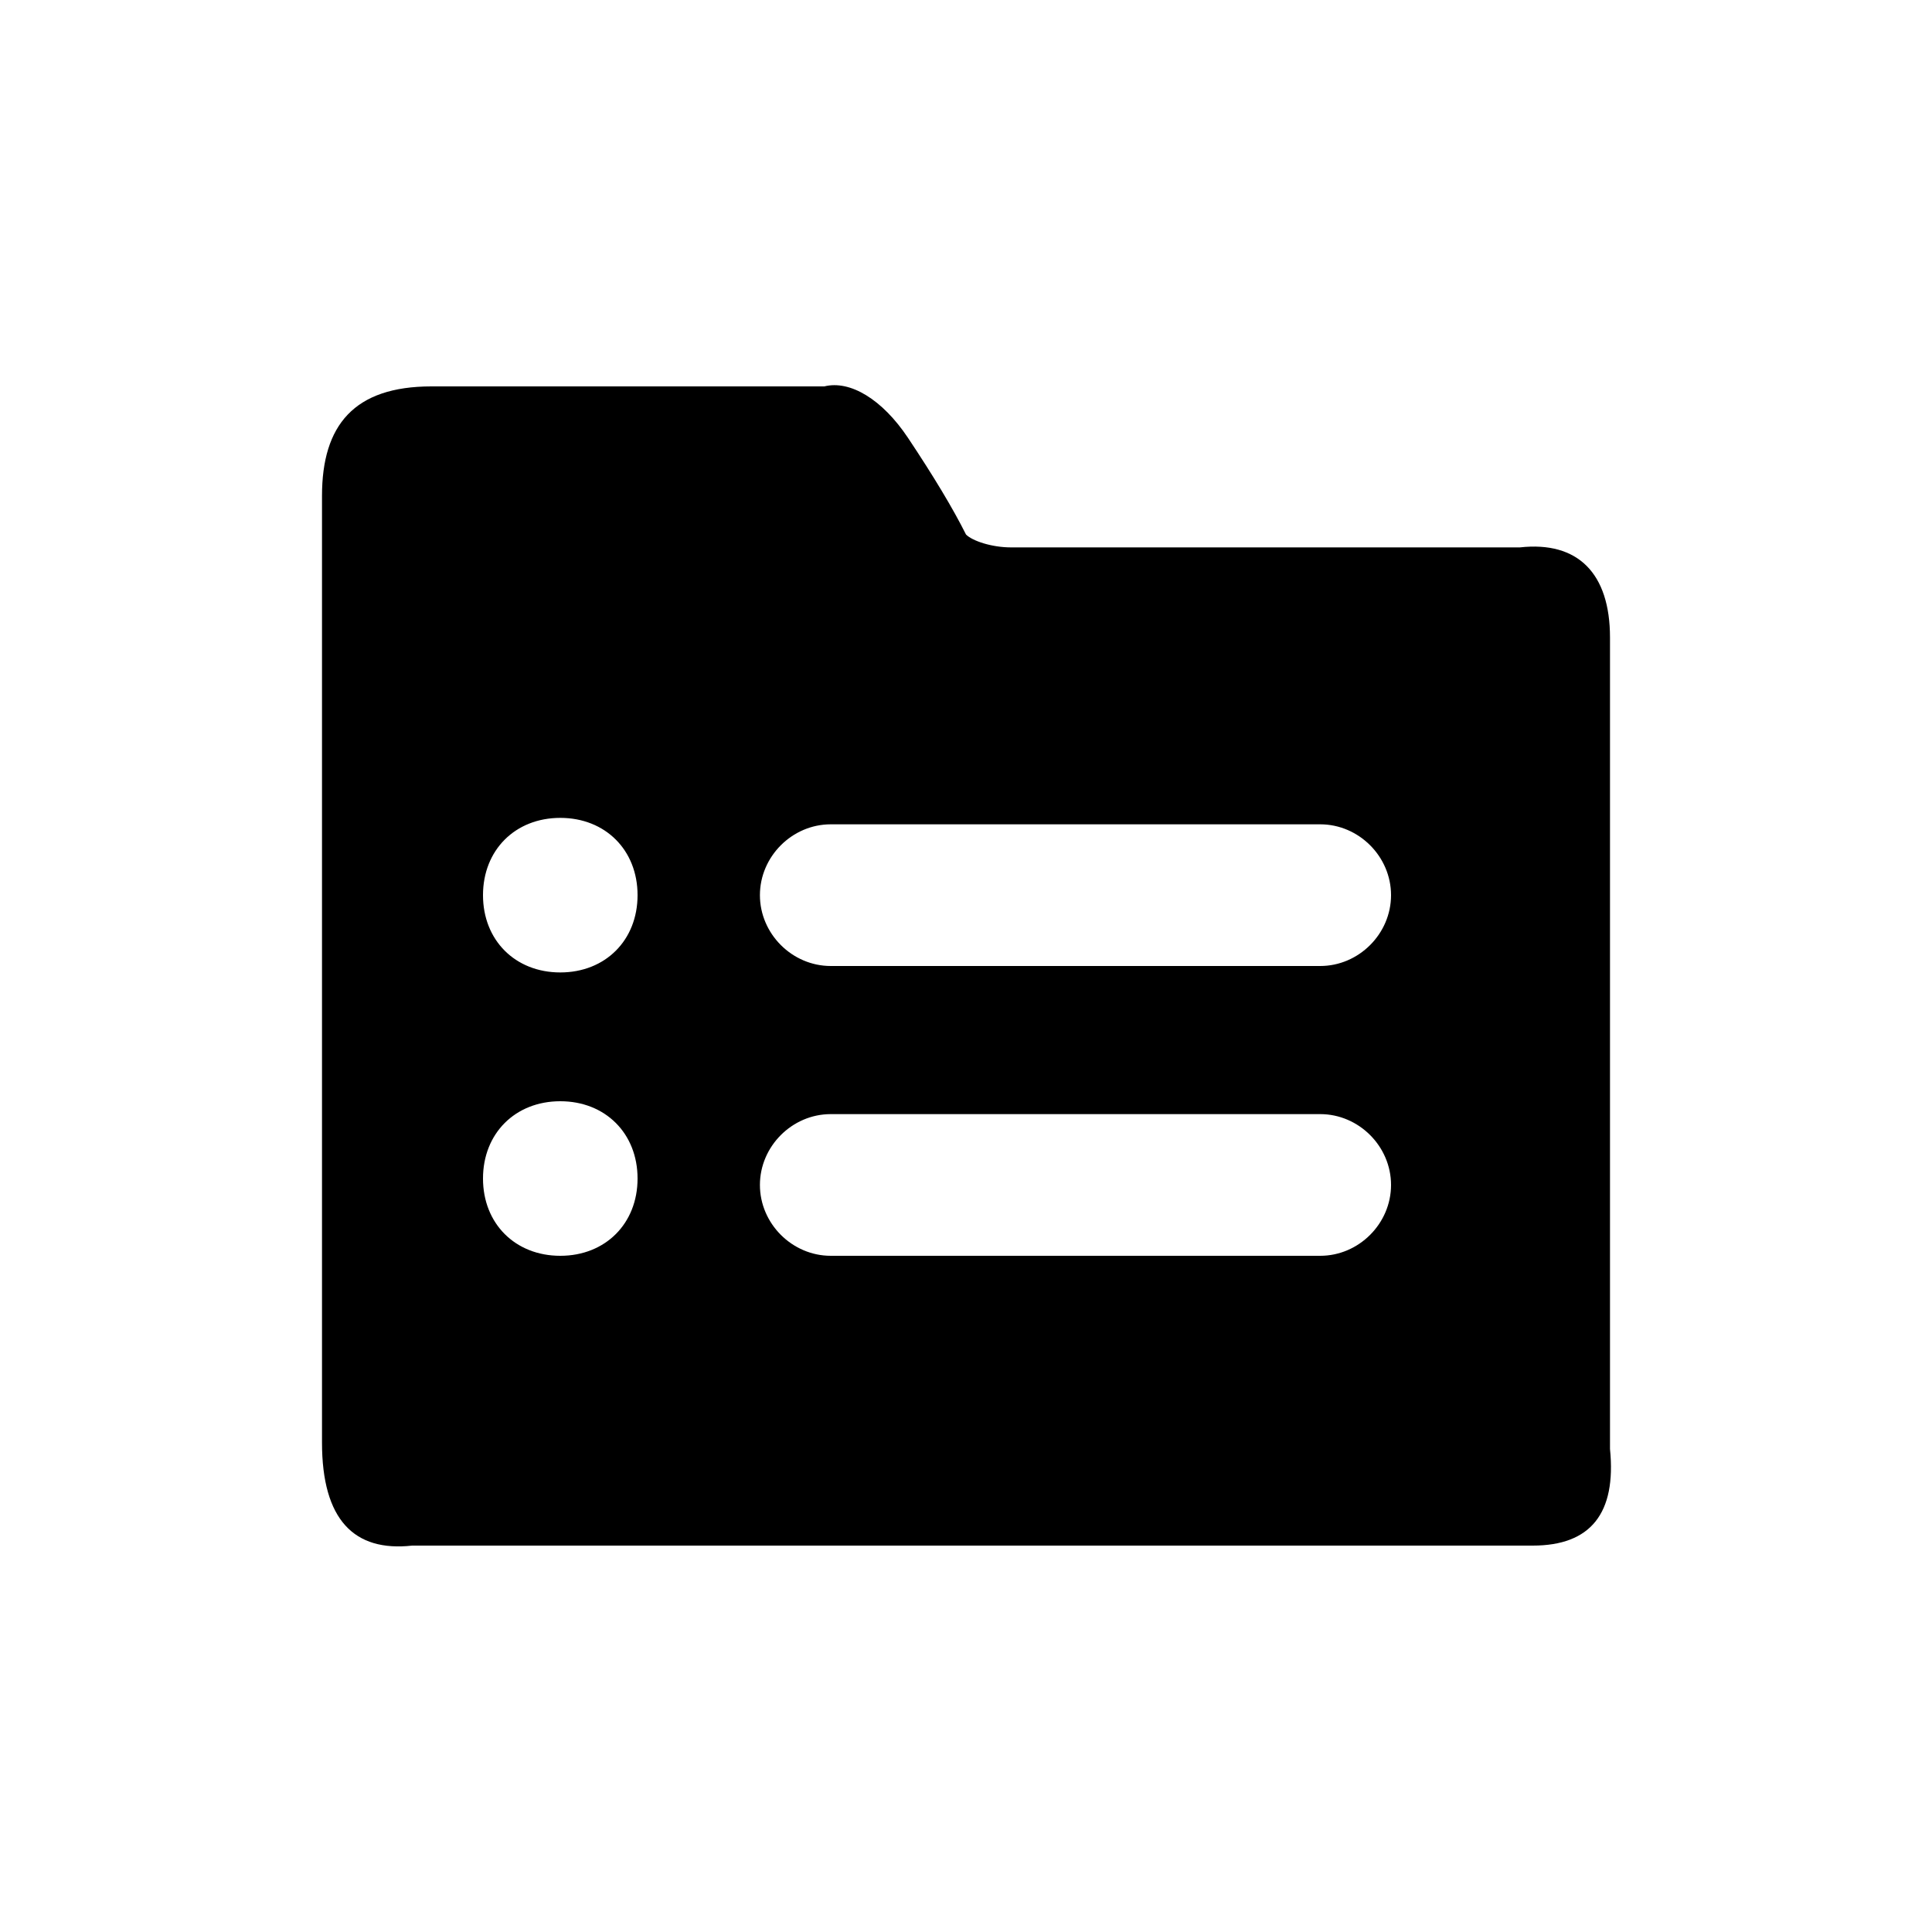 <svg
  width="200px"
  height="200.00px"
  viewBox="0 0 1024 1024"
  xmlns="http://www.w3.org/2000/svg"
>
  <path
    d="M853.333 768V337.92c0-34.133-17.067-51.2-47.787-47.787h-269.653c-10.24 0-20.48-3.413-23.893-6.827-6.827-13.653-17.067-30.72-30.72-51.2s-30.72-30.72-44.373-27.307H228.693C187.733 204.8 170.667 225.28 170.667 262.827v501.76c0 40.96 17.067 58.027 47.787 54.613h593.92c30.72 0 44.373-17.067 40.96-51.2z m-556.373-102.4c-23.893 0-40.96-17.067-40.96-40.96s17.067-40.96 40.96-40.96 40.96 17.067 40.96 40.96-17.067 40.96-40.96 40.96z m0-150.187c-23.893 0-40.96-17.067-40.96-40.96s17.067-40.96 40.96-40.96 40.96 17.067 40.96 40.96-17.067 40.96-40.96 40.96z m402.773 150.187h-259.413c-20.48 0-37.547-17.067-37.547-37.547s17.067-37.547 37.547-37.547h259.413c20.48 0 37.547 17.067 37.547 37.547s-17.067 37.547-37.547 37.547z m0-153.6h-259.413c-20.48 0-37.547-17.067-37.547-37.547 0-20.48 17.067-37.547 37.547-37.547h259.413c20.48 0 37.547 17.067 37.547 37.547 0 20.48-17.067 37.547-37.547 37.547z"
  />
</svg>